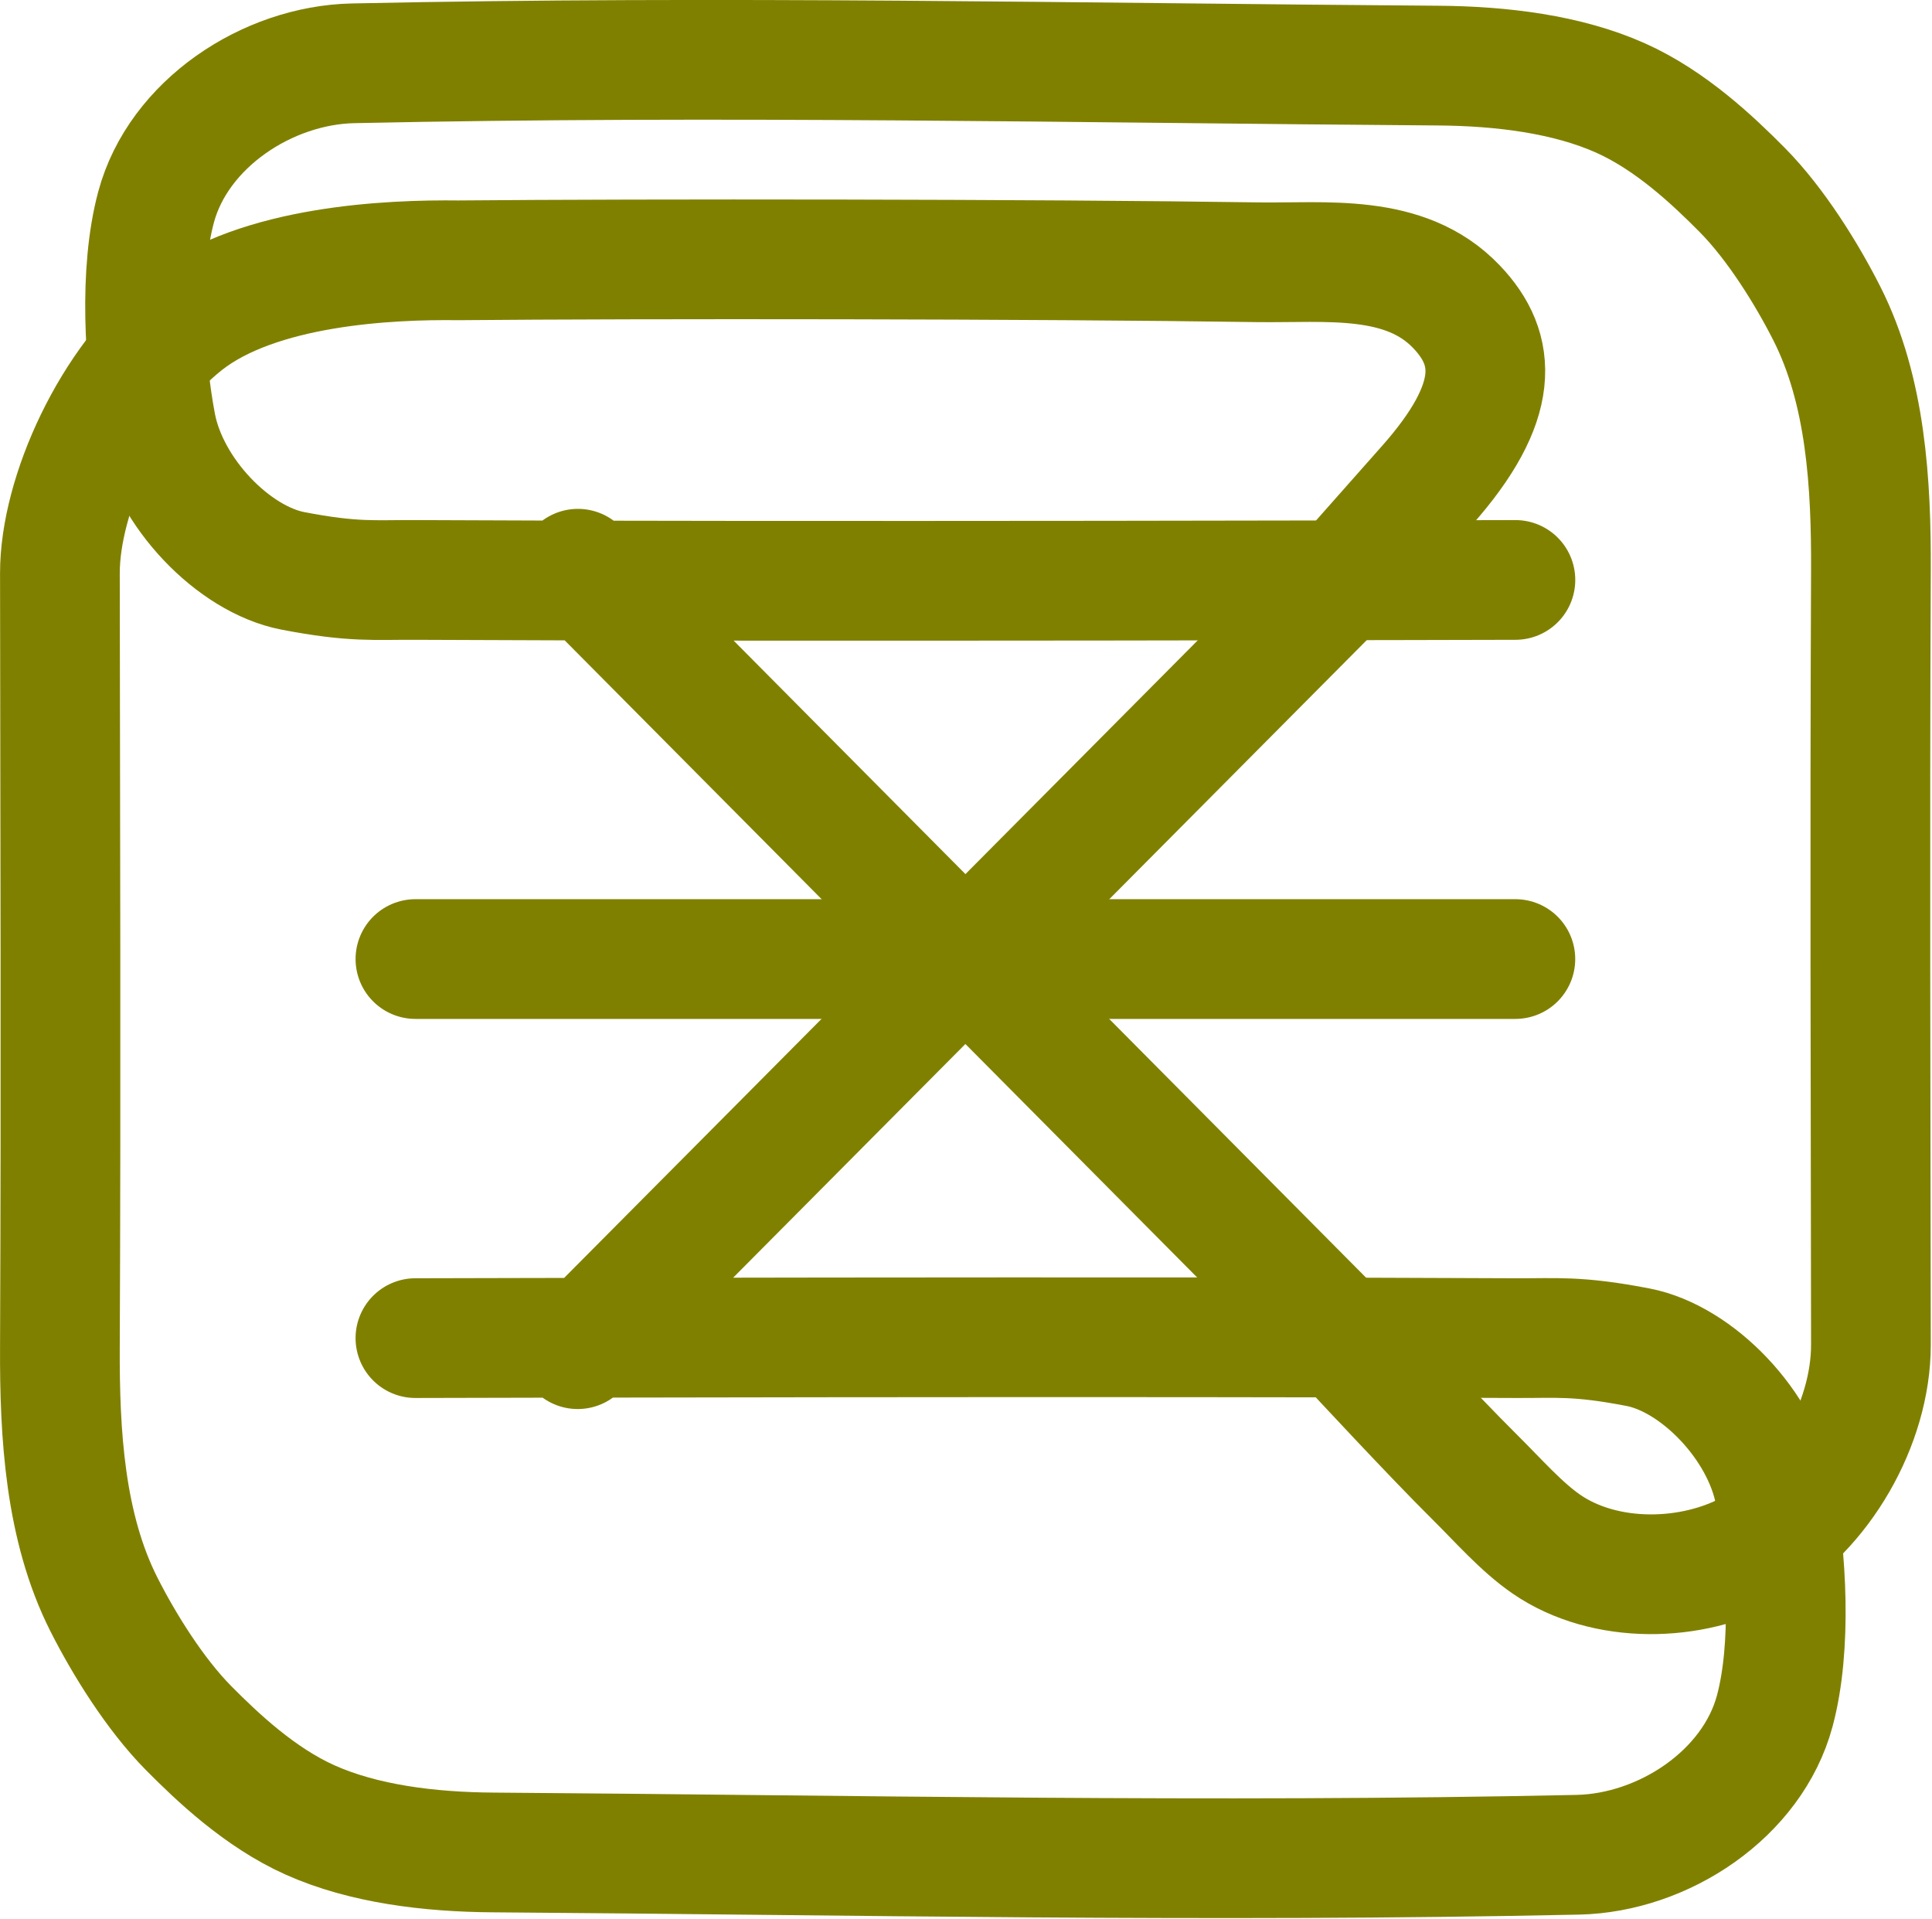 <!-- Created with Inkscape (http://www.inkscape.org/) -->
<svg width="98.572" height="97.919" version="1.1" viewBox="0 0 26.081 25.908" xmlns="http://www.w3.org/2000/svg">
 <g transform="matrix(.509 0 0 .509 -.615 -.209)" fill="none" stroke="#808000" stroke-linecap="round" stroke-width="3.175">
  <path d="m12.226 25.844h29.172"/>
  <path d="m16.536 15.493 20.553 20.702s2.121 2.288 3.229 3.385c0.618 0.612 1.241 1.326 1.905 1.782 1.553 1.068 3.88 1.016 5.47 0.123 1.817-1.02 3.136-3.325 3.135-5.409-0.006-6.669-0.032-13.182 0-20.528 0.01-2.3-0.129-4.769-1.168-6.822-0.527-1.042-1.353-2.378-2.249-3.282-0.759-0.765-1.886-1.837-3.221-2.434-1.417-0.634-3.164-0.849-4.855-0.86-9.482-0.067-19.001-0.27-28.763-0.061-2.278 0.049-4.632 1.611-5.224 3.811-0.46 1.709-0.313 4.126 0 5.777 0.342 1.801 2.059 3.57 3.626 3.872 1.618 0.312 2.166 0.235 3.253 0.241 9.717 0.052 29.172 0 29.172 0"/>
  <path d="m16.53 36.19 20.564-20.691 1.961-2.215c1.961-2.215 1.864-3.607 0.78-4.74-1.367-1.431-3.461-1.152-5.29-1.179-5.779-0.087-16.364-0.095-21.177-0.051-1.813-0.023-5.302 0.127-7.252 1.659-1.945 1.528-3.321 4.554-3.319 6.638 0.006 6.669 0.032 13.182 0 20.528-0.01 2.3 0.129 4.769 1.168 6.822 0.527 1.042 1.353 2.378 2.249 3.282 0.759 0.765 1.886 1.837 3.221 2.434 1.417 0.634 3.164 0.849 4.855 0.86 9.482 0.067 19.001 0.27 28.763 0.061 2.278-0.049 4.632-1.611 5.224-3.811 0.46-1.709 0.313-4.126 0-5.777-0.342-1.801-2.059-3.57-3.626-3.872-1.618-0.312-2.166-0.235-3.253-0.241-9.717-0.052-29.172 0-29.172 0"/>
 </g>
</svg>
